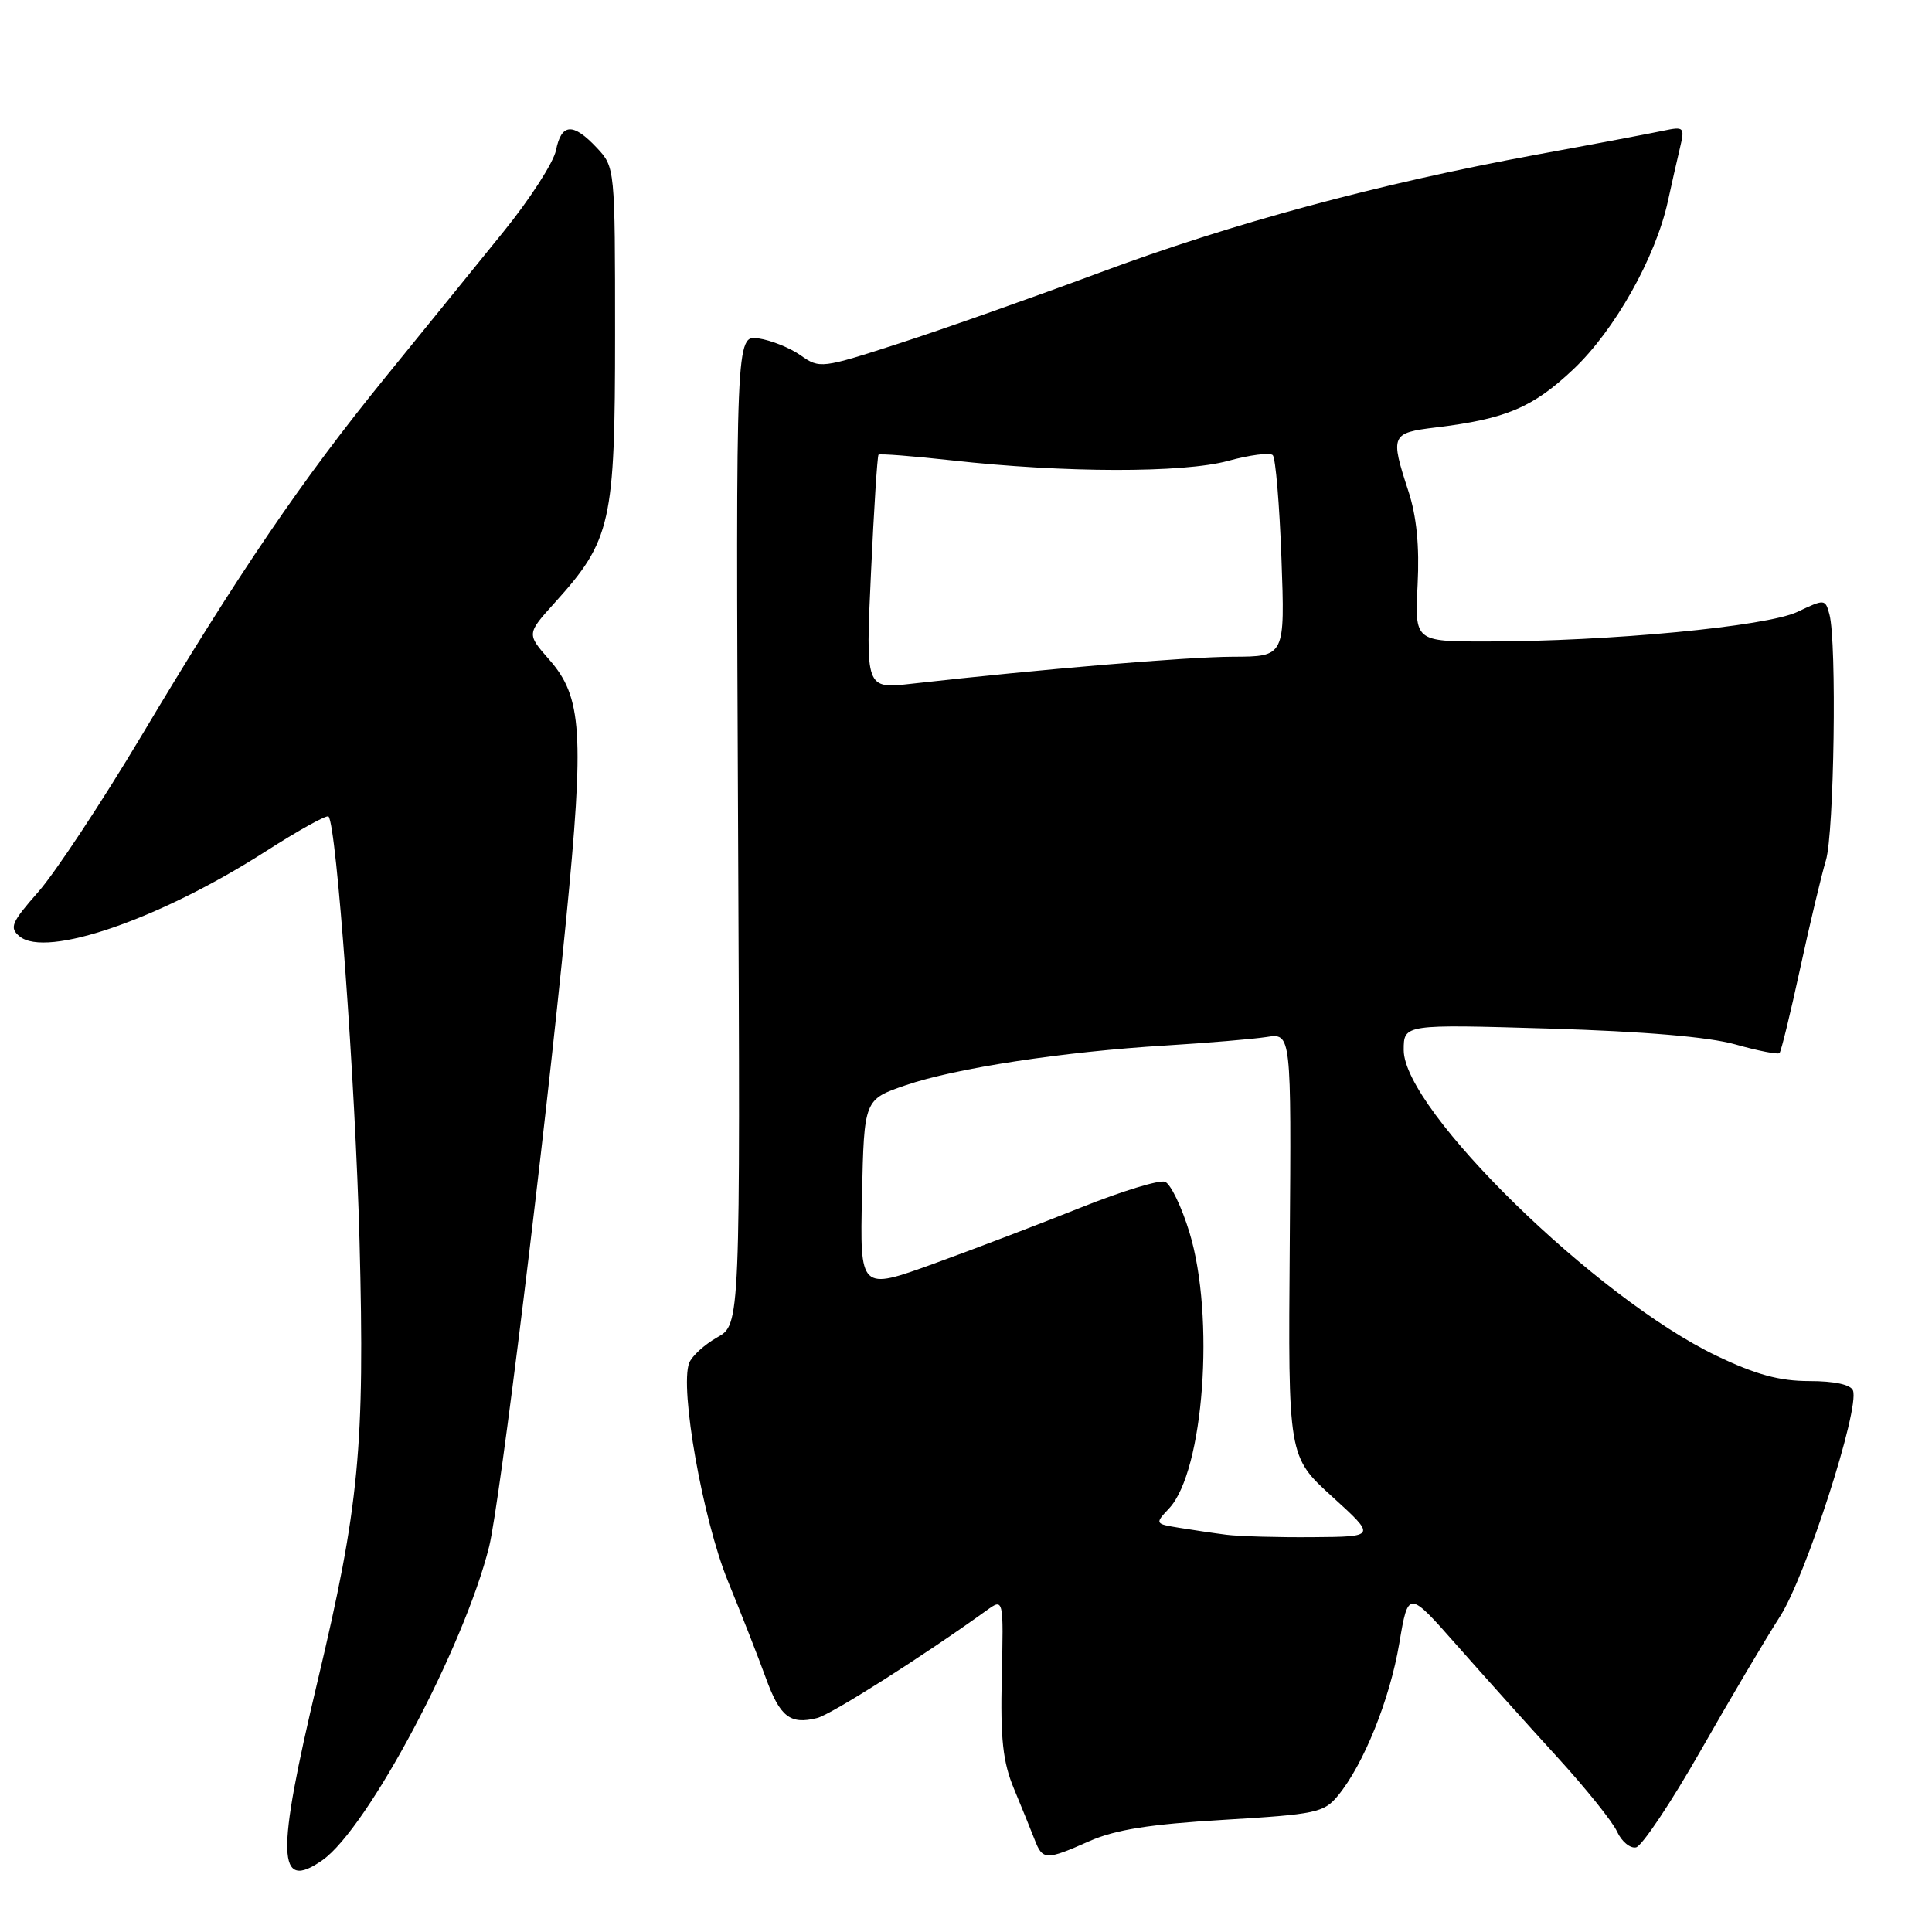 <?xml version="1.0" encoding="UTF-8" standalone="no"?>
<!DOCTYPE svg PUBLIC "-//W3C//DTD SVG 1.1//EN" "http://www.w3.org/Graphics/SVG/1.1/DTD/svg11.dtd" >
<svg xmlns="http://www.w3.org/2000/svg" xmlns:xlink="http://www.w3.org/1999/xlink" version="1.1" viewBox="0 0 256 256">
 <g >
 <path fill="currentColor"
d=" M 42.73 246.48 C 48.73 242.27 61.54 218.17 64.82 204.90 C 66.22 199.20 72.16 150.92 75.00 122.00 C 77.44 97.16 77.14 92.36 72.78 87.41 C 69.78 83.99 69.78 83.99 73.50 79.87 C 80.99 71.58 81.50 69.30 81.50 44.33 C 81.50 22.24 81.49 22.15 79.08 19.58 C 75.92 16.22 74.39 16.32 73.67 19.92 C 73.34 21.53 70.23 26.37 66.74 30.67 C 63.26 34.98 56.20 43.67 51.06 50.00 C 39.96 63.66 31.67 75.84 18.73 97.52 C 13.47 106.32 7.33 115.61 5.10 118.15 C 1.50 122.24 1.21 122.93 2.59 124.07 C 6.11 127.00 21.20 121.79 35.16 112.84 C 39.52 110.04 43.28 107.95 43.53 108.19 C 44.59 109.26 47.09 143.48 47.64 164.50 C 48.35 191.73 47.60 199.59 42.06 222.85 C 36.55 246.03 36.69 250.71 42.73 246.48 Z  M 144.36 243.96 C 147.80 242.44 152.35 241.72 162.13 241.14 C 174.38 240.41 175.43 240.19 177.29 237.93 C 180.69 233.80 184.16 225.18 185.41 217.77 C 186.60 210.70 186.60 210.70 193.05 218.02 C 196.60 222.04 202.58 228.71 206.35 232.83 C 210.11 236.95 213.68 241.39 214.27 242.70 C 214.87 244.01 216.00 244.95 216.78 244.79 C 217.56 244.63 221.42 238.86 225.35 231.96 C 229.28 225.06 234.01 217.07 235.85 214.21 C 239.26 208.93 246.44 186.68 245.53 184.25 C 245.24 183.47 243.08 183.00 239.75 183.00 C 235.79 183.00 232.67 182.15 227.43 179.64 C 211.52 172.02 186.00 147.07 186.00 139.14 C 186.00 135.72 186.00 135.72 205.25 136.29 C 217.87 136.67 226.38 137.39 229.95 138.39 C 232.95 139.24 235.58 139.75 235.79 139.54 C 236.01 139.33 237.24 134.28 238.53 128.33 C 239.82 122.37 241.36 115.93 241.94 114.01 C 243.04 110.39 243.40 85.10 242.41 81.41 C 241.86 79.36 241.78 79.36 238.18 81.07 C 234.12 83.01 213.19 85.00 196.95 85.00 C 187.46 85.00 187.46 85.00 187.84 77.48 C 188.10 72.37 187.71 68.40 186.61 65.05 C 184.19 57.65 184.32 57.36 190.25 56.64 C 199.53 55.52 203.11 54.01 208.49 48.92 C 213.96 43.75 219.37 34.12 221.00 26.68 C 221.50 24.38 222.22 21.20 222.60 19.61 C 223.26 16.84 223.16 16.74 220.39 17.32 C 218.80 17.66 211.20 19.10 203.50 20.51 C 182.52 24.38 163.33 29.56 145.67 36.14 C 136.96 39.38 125.08 43.58 119.25 45.47 C 108.85 48.84 108.62 48.87 106.08 47.08 C 104.66 46.08 102.15 45.08 100.50 44.84 C 97.50 44.42 97.50 44.42 97.80 109.96 C 98.10 175.50 98.10 175.50 95.03 177.21 C 93.35 178.16 91.68 179.68 91.32 180.60 C 90.04 183.95 93.12 201.34 96.45 209.50 C 98.25 213.90 100.51 219.67 101.47 222.32 C 103.35 227.49 104.69 228.55 108.27 227.65 C 110.16 227.17 122.17 219.55 130.74 213.38 C 132.98 211.77 132.98 211.77 132.74 222.17 C 132.55 230.42 132.88 233.48 134.36 237.03 C 135.38 239.49 136.61 242.51 137.09 243.75 C 138.15 246.51 138.58 246.52 144.36 243.96 Z  M 162.50 203.36 C 160.85 203.15 158.04 202.73 156.25 202.44 C 153.02 201.91 153.01 201.90 154.93 199.85 C 159.51 194.93 161.01 174.44 157.61 163.30 C 156.57 159.89 155.11 156.87 154.37 156.59 C 153.63 156.31 148.63 157.84 143.26 159.99 C 137.89 162.14 129.10 165.50 123.72 167.45 C 113.94 170.99 113.94 170.99 114.22 158.34 C 114.50 145.69 114.50 145.69 120.00 143.80 C 126.62 141.53 140.87 139.35 154.50 138.53 C 160.00 138.19 165.99 137.69 167.81 137.41 C 171.11 136.89 171.11 136.89 170.90 164.95 C 170.68 193.00 170.68 193.00 176.52 198.31 C 182.36 203.62 182.36 203.62 173.93 203.68 C 169.29 203.72 164.15 203.57 162.50 203.36 Z  M 115.41 75.92 C 115.80 67.46 116.25 60.41 116.41 60.25 C 116.58 60.09 120.94 60.43 126.10 61.00 C 141.03 62.67 156.80 62.69 162.73 61.07 C 165.61 60.28 168.27 59.94 168.65 60.31 C 169.02 60.69 169.54 66.84 169.80 74.00 C 170.27 87.00 170.27 87.00 163.38 87.02 C 157.26 87.04 137.92 88.67 120.78 90.60 C 114.69 91.29 114.69 91.29 115.41 75.92 Z "/>
</g>
</svg>
